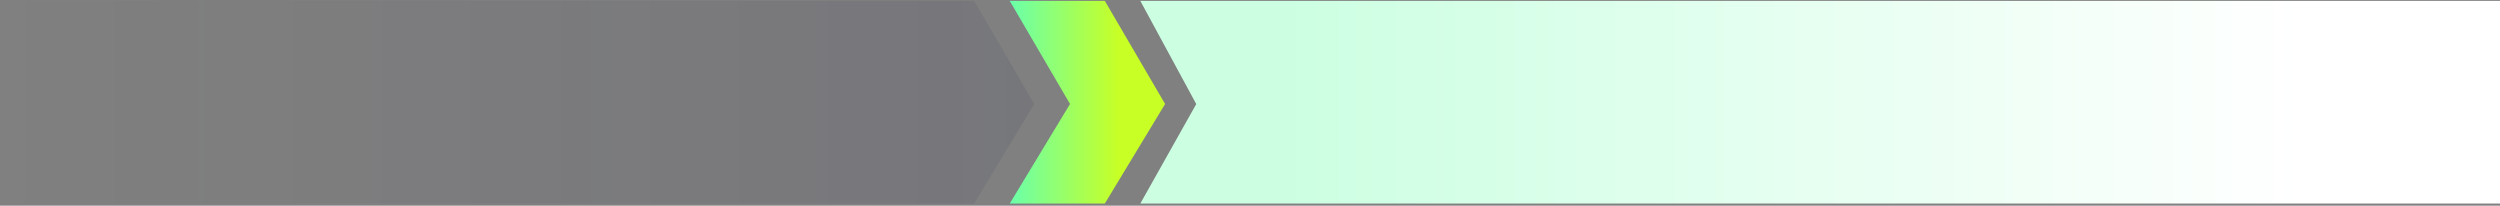 <svg width="705" height="58" viewBox="0 0 705 58" fill="none" xmlns="http://www.w3.org/2000/svg">
<rect x="0" y="0" width="705" height="58" fill="#808080" stroke="none"/>
<path d="M705.01 0.242H321.568L337.345 29.344L321.568 57.406H705.01V0.242Z" fill="url(#paint0_linear_2280_2906)"/>
<path d="M284.744 0.242H311.556L328.556 29.324L311.556 57.406H284.744L301.744 29.324L284.744 0.242Z" fill="url(#paint1_linear_2280_2906)"/>
<path d="M0.862 0.242H274.674L291.674 29.324L274.674 57.406H0.862V0.242Z" fill="url(#paint2_linear_2280_2906)"/>
<defs>
<linearGradient id="paint0_linear_2280_2906" x1="649.296" y1="29.324" x2="362.66" y2="29.324" gradientUnits="userSpaceOnUse">
<stop stop-color="white"/>
<stop offset="1" stop-color="#CCFFE2"/>
</linearGradient>
<linearGradient id="paint1_linear_2280_2906" x1="284.744" y1="29.324" x2="315.803" y2="29.324" gradientUnits="userSpaceOnUse">
<stop stop-color="#6AFFAB"/>
<stop offset="1" stop-color="#C8FF24"/>
</linearGradient>
<linearGradient id="paint2_linear_2280_2906" x1="0.862" y1="29.324" x2="321.674" y2="29.324" gradientUnits="userSpaceOnUse">
<stop stop-color="#1C1D4D" stop-opacity="0"/>
<stop offset="1" stop-color="#1C1D4D" stop-opacity="0.1"/>
</linearGradient>
</defs>
</svg>
